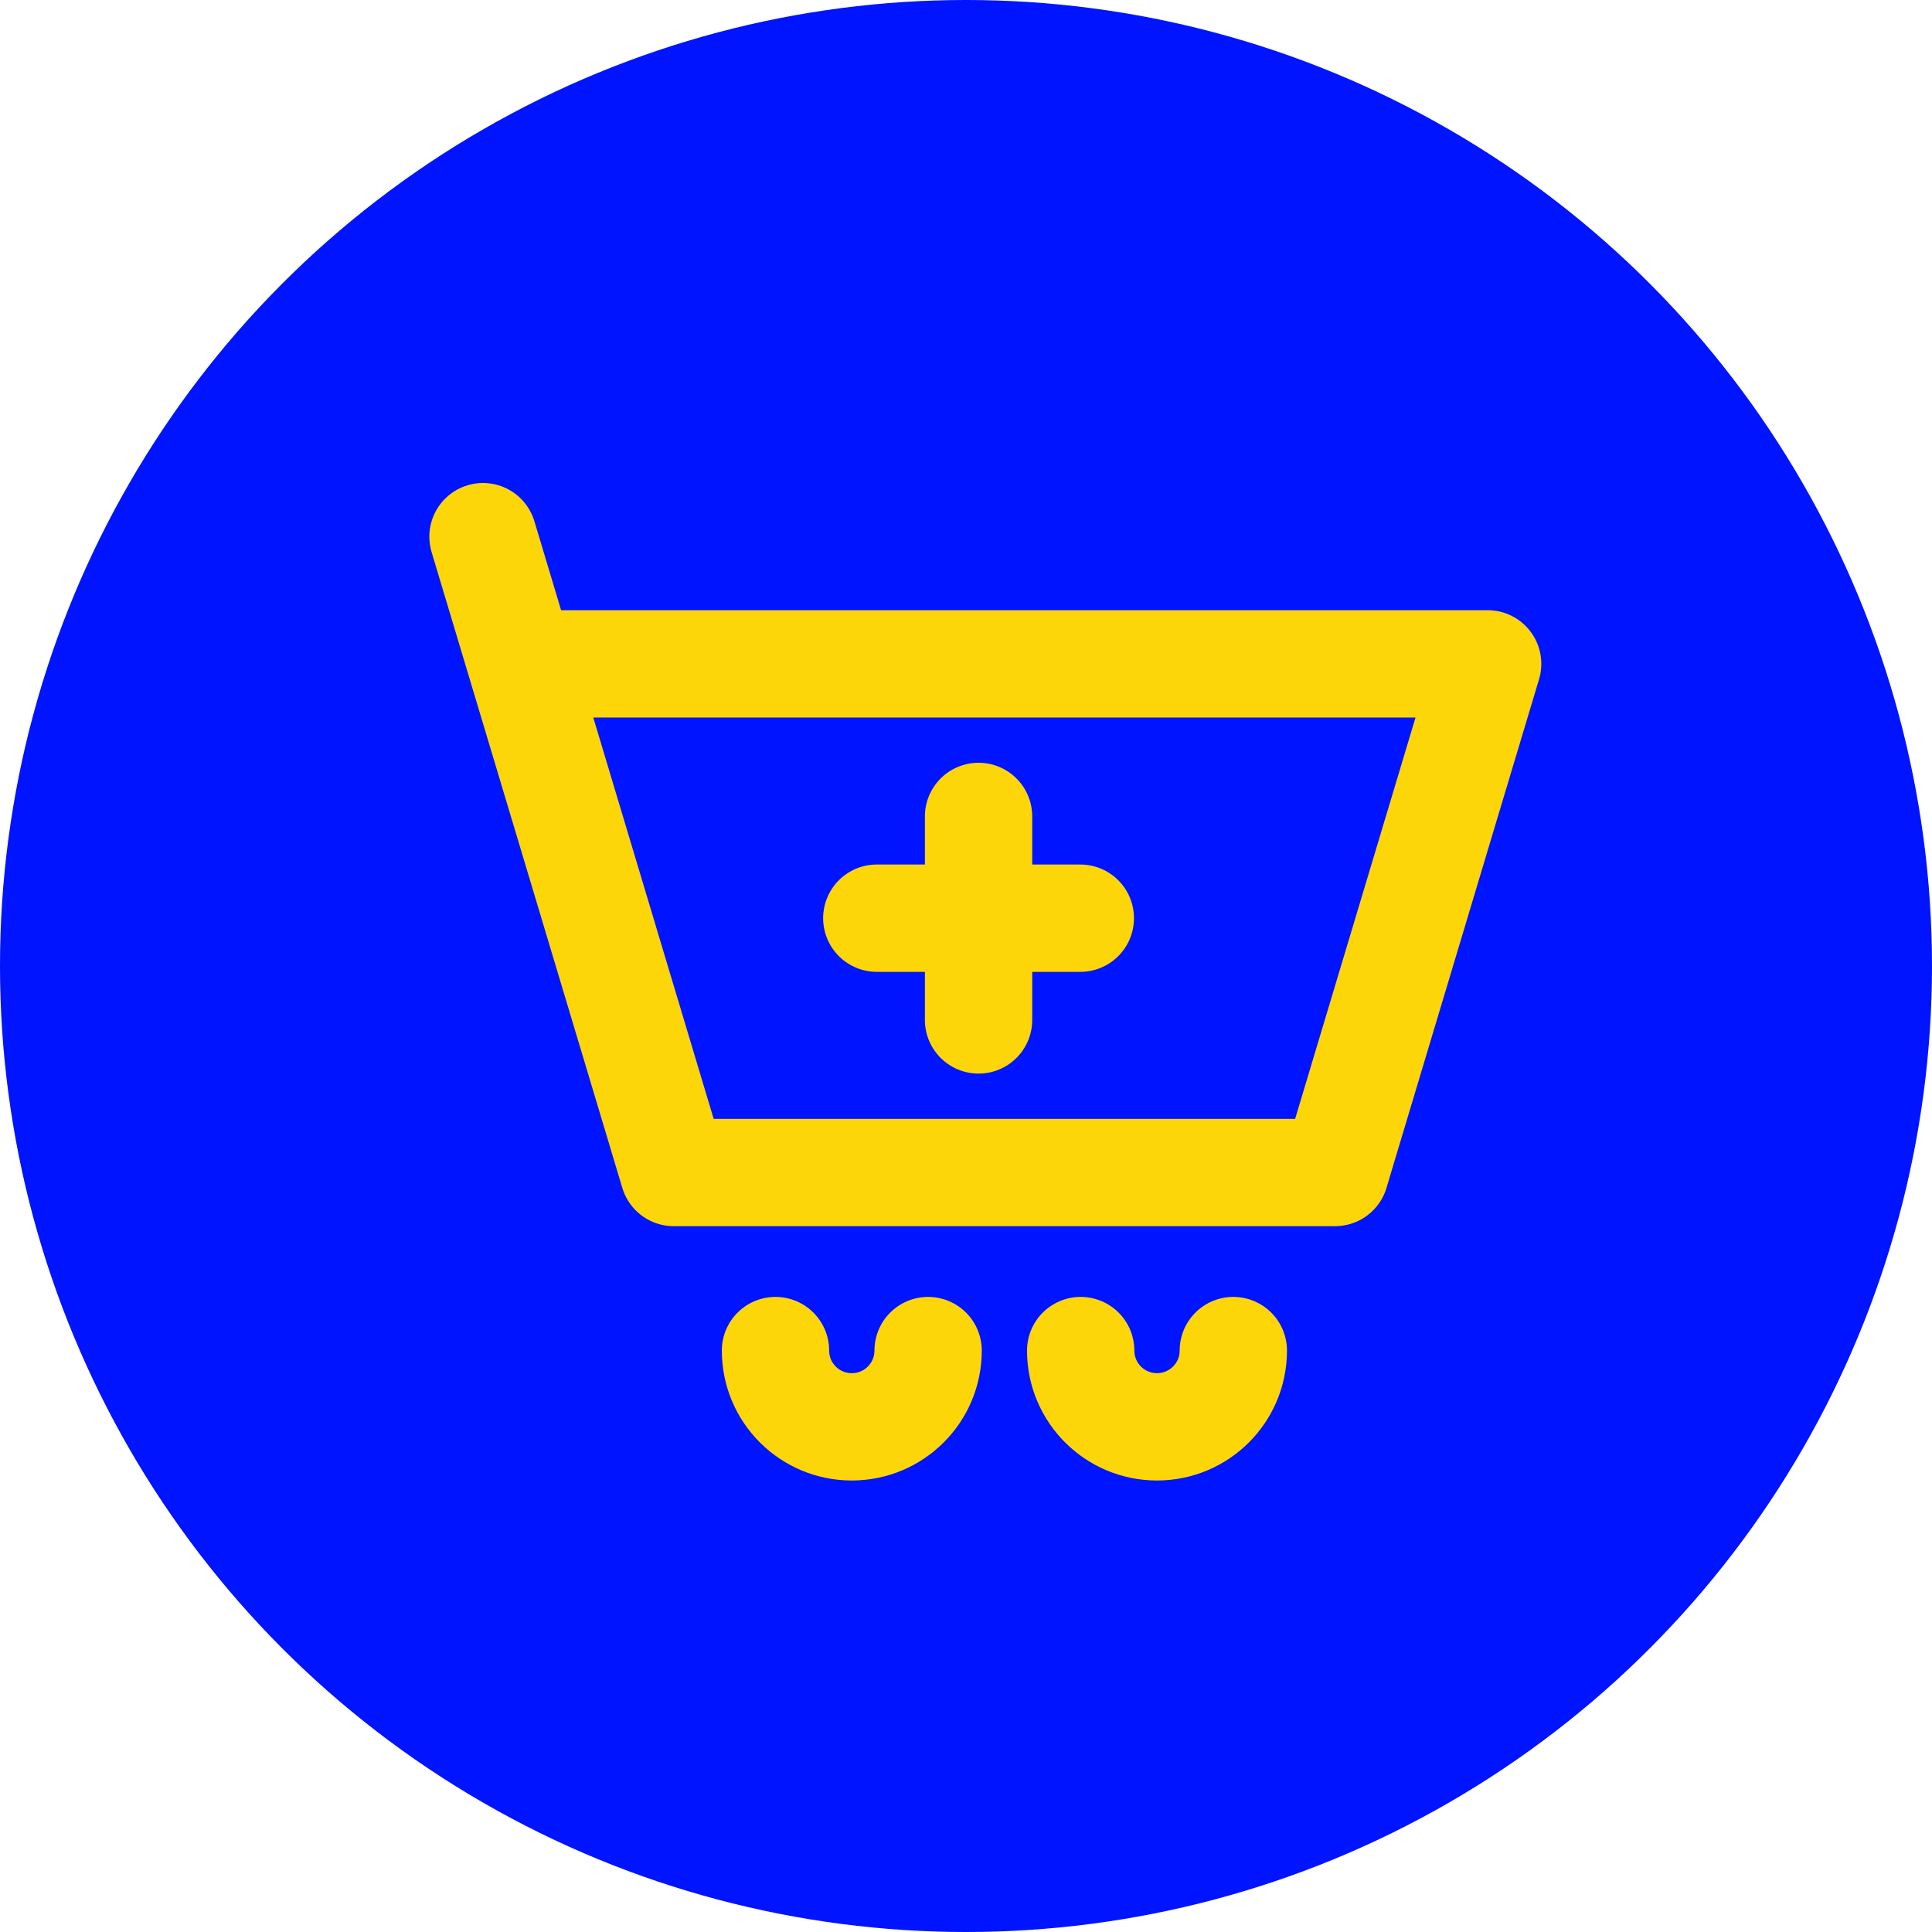 <svg width="36" height="36" viewBox="0 0 36 36" fill="none" xmlns="http://www.w3.org/2000/svg">
<circle cx="18" cy="18" r="18" fill="#0014FF"/>
<path d="M9.711 12.37H27.72L24.877 21.848H12.554L9.711 12.37ZM9.711 12.37L9 10" stroke="#FCD609" stroke-width="2" stroke-linecap="round" stroke-linejoin="round"/>
<path d="M16.338 17.109H18.234M18.234 17.109H20.13M18.234 17.109V15.213M18.234 17.109V19.005" stroke="#FCD609" stroke-width="2" stroke-linecap="round" stroke-linejoin="round"/>
<path d="M17.294 25.166C17.294 25.951 16.657 26.587 15.872 26.587C15.087 26.587 14.45 25.951 14.45 25.166" stroke="#FCD609" stroke-width="2" stroke-linecap="round" stroke-linejoin="round"/>
<path d="M22.981 25.166C22.981 25.951 22.344 26.587 21.559 26.587C20.774 26.587 20.137 25.951 20.137 25.166" stroke="#FCD609" stroke-width="2" stroke-linecap="round" stroke-linejoin="round"/>
</svg>
